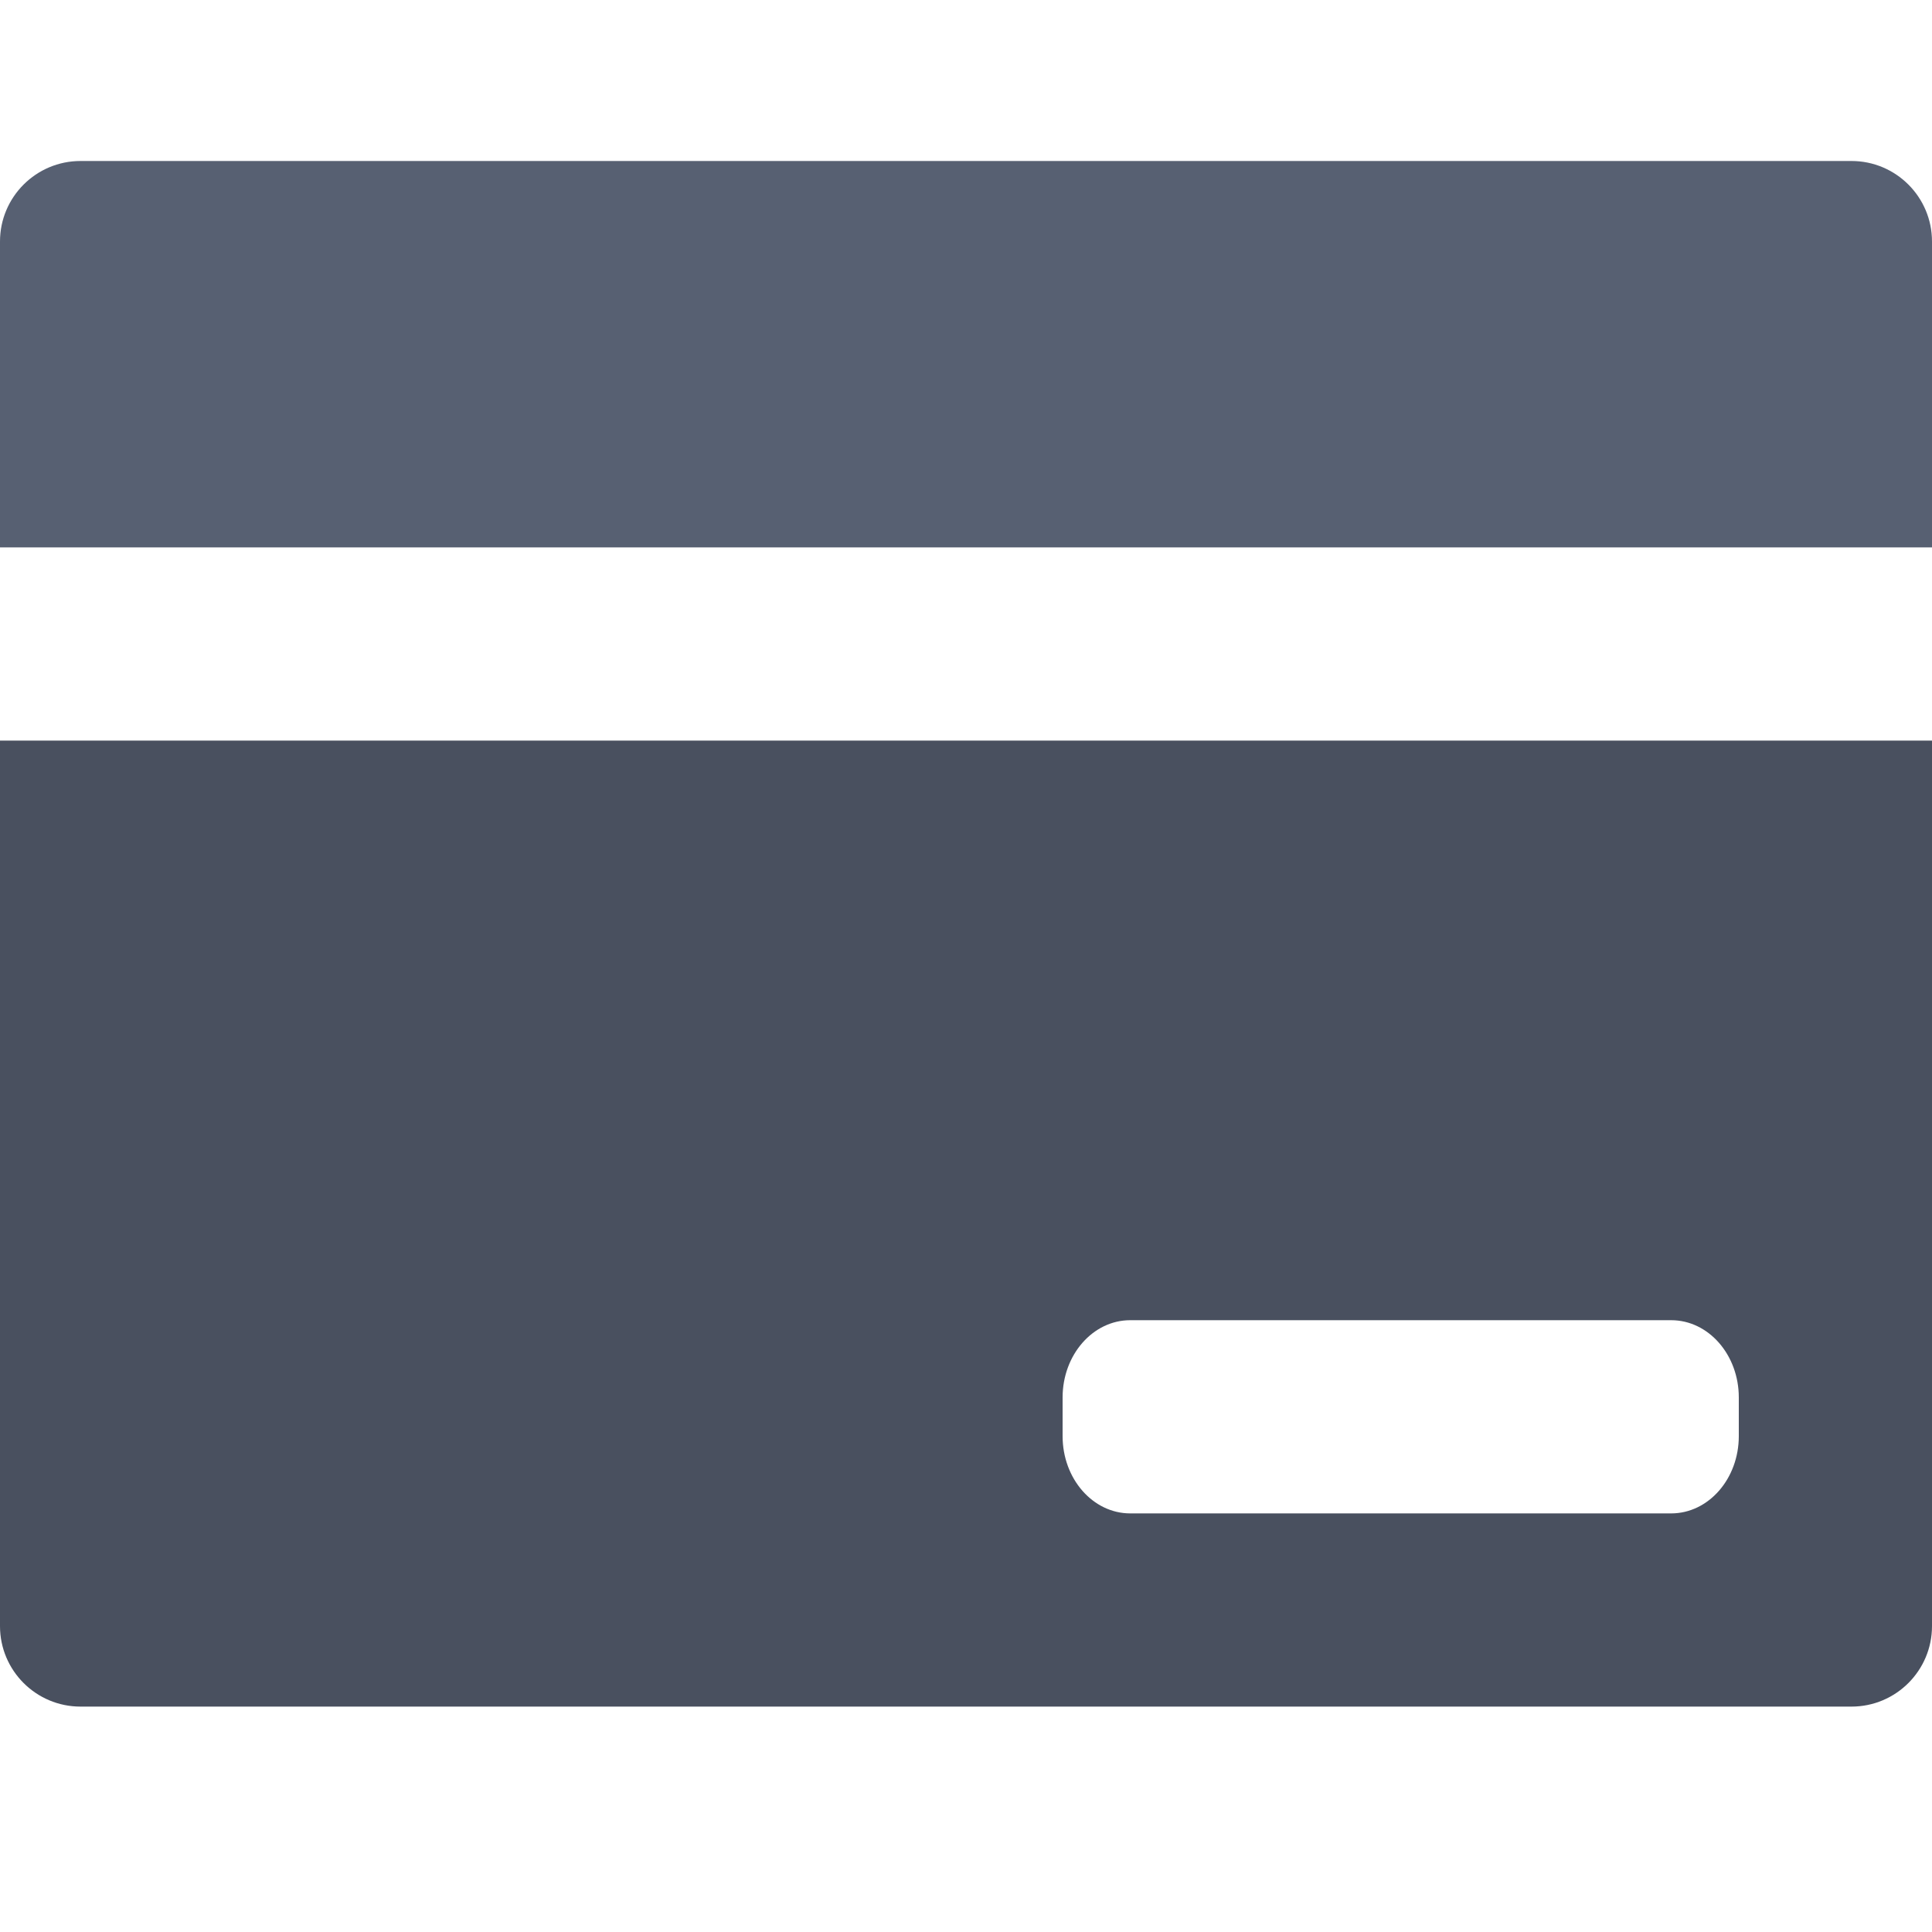 <svg width="24" height="24" viewBox="0 0 24 24" fill="none" xmlns="http://www.w3.org/2000/svg">
<path fill-rule="evenodd" clip-rule="evenodd" d="M24 9.2H0V20.2C0 20.752 0.448 21.2 1 21.2H23C23.552 21.2 24 20.752 24 20.2V9.2ZM14.04 16.4C13.576 16.4 13.2 16.83 13.2 17.36V17.84C13.2 18.37 13.576 18.8 14.04 18.8H20.76C21.224 18.8 21.6 18.37 21.6 17.84V17.36C21.6 16.83 21.224 16.4 20.76 16.4H14.04Z" fill="#49505F"/>
<path d="M0 3C0 2.448 0.448 2 1 2H23C23.552 2 24 2.448 24 3V6.8H0V3Z" fill="#576072"/>
</svg>
